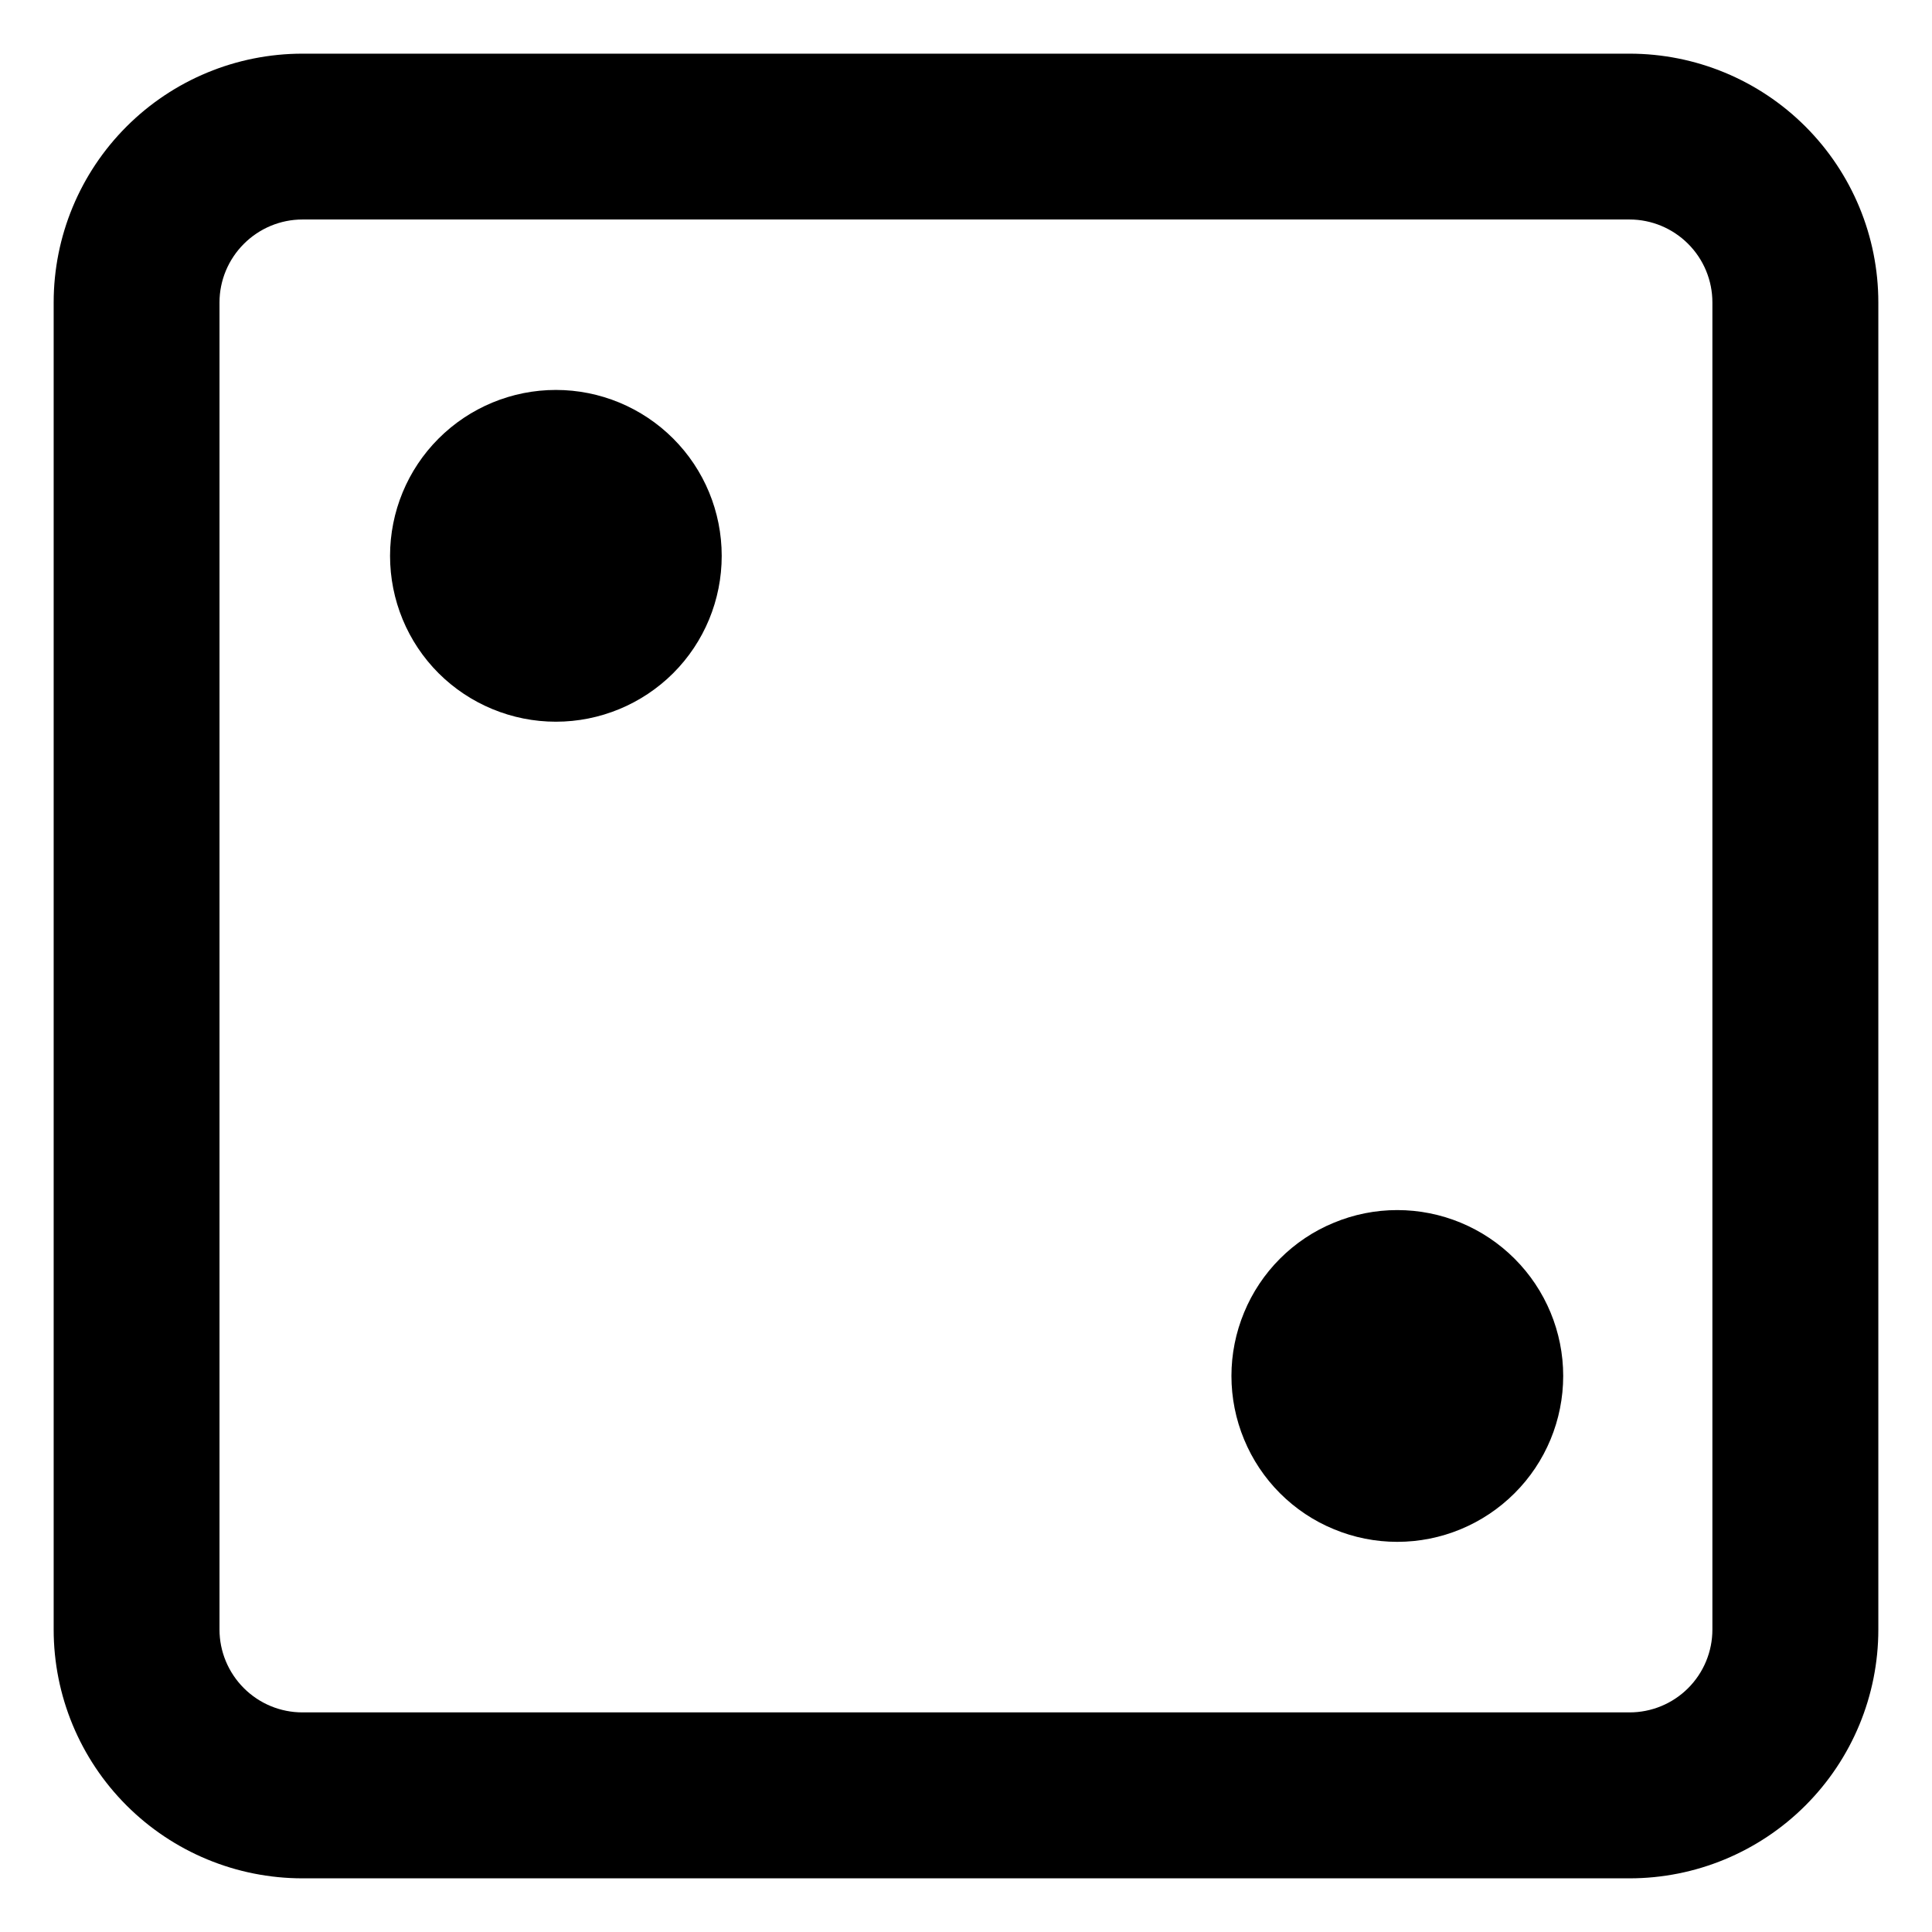 <svg width="18" height="18" viewBox="0 0 18 18" fill="none" xmlns="http://www.w3.org/2000/svg">
<path d="M13.018 11.274C12.815 11.274 12.614 11.314 12.427 11.392C12.239 11.469 12.069 11.583 11.925 11.727C11.782 11.87 11.668 12.041 11.591 12.228C11.513 12.416 11.473 12.617 11.473 12.819C11.473 13.022 11.513 13.223 11.591 13.411C11.668 13.598 11.782 13.769 11.925 13.912C12.069 14.056 12.239 14.17 12.427 14.247C12.614 14.325 12.815 14.365 13.018 14.365C13.428 14.365 13.821 14.202 14.111 13.912C14.401 13.623 14.564 13.229 14.564 12.819C14.564 12.41 14.401 12.017 14.111 11.727C13.821 11.437 13.428 11.274 13.018 11.274ZM3.634 5.179C3.634 4.769 3.796 4.376 4.086 4.086C4.376 3.796 4.769 3.633 5.179 3.633C5.589 3.633 5.982 3.796 6.272 4.086C6.562 4.376 6.724 4.769 6.724 5.179C6.724 5.589 6.562 5.982 6.272 6.272C5.982 6.561 5.589 6.724 5.179 6.724C4.769 6.724 4.376 6.561 4.086 6.272C3.796 5.982 3.634 5.589 3.634 5.179Z" fill="currentColor"/>
<path fill-rule="evenodd" clip-rule="evenodd" d="M2.818 0.5C2.203 0.5 1.614 0.744 1.179 1.179C0.744 1.614 0.5 2.203 0.5 2.818V15.182C0.5 15.797 0.744 16.386 1.179 16.821C1.614 17.256 2.203 17.5 2.818 17.5H15.182C15.797 17.5 16.386 17.256 16.821 16.821C17.256 16.386 17.5 15.797 17.5 15.182V2.818C17.5 2.203 17.256 1.614 16.821 1.179C16.386 0.744 15.797 0.5 15.182 0.5H2.818ZM15.182 2.045H2.818C2.613 2.045 2.417 2.127 2.272 2.272C2.127 2.417 2.045 2.613 2.045 2.818V15.182C2.045 15.387 2.127 15.583 2.272 15.728C2.417 15.873 2.613 15.954 2.818 15.954H15.182C15.387 15.954 15.583 15.873 15.728 15.728C15.873 15.583 15.954 15.387 15.954 15.182V2.818C15.954 2.613 15.873 2.417 15.728 2.272C15.583 2.127 15.387 2.045 15.182 2.045Z" fill="currentColor"/>
</svg>
